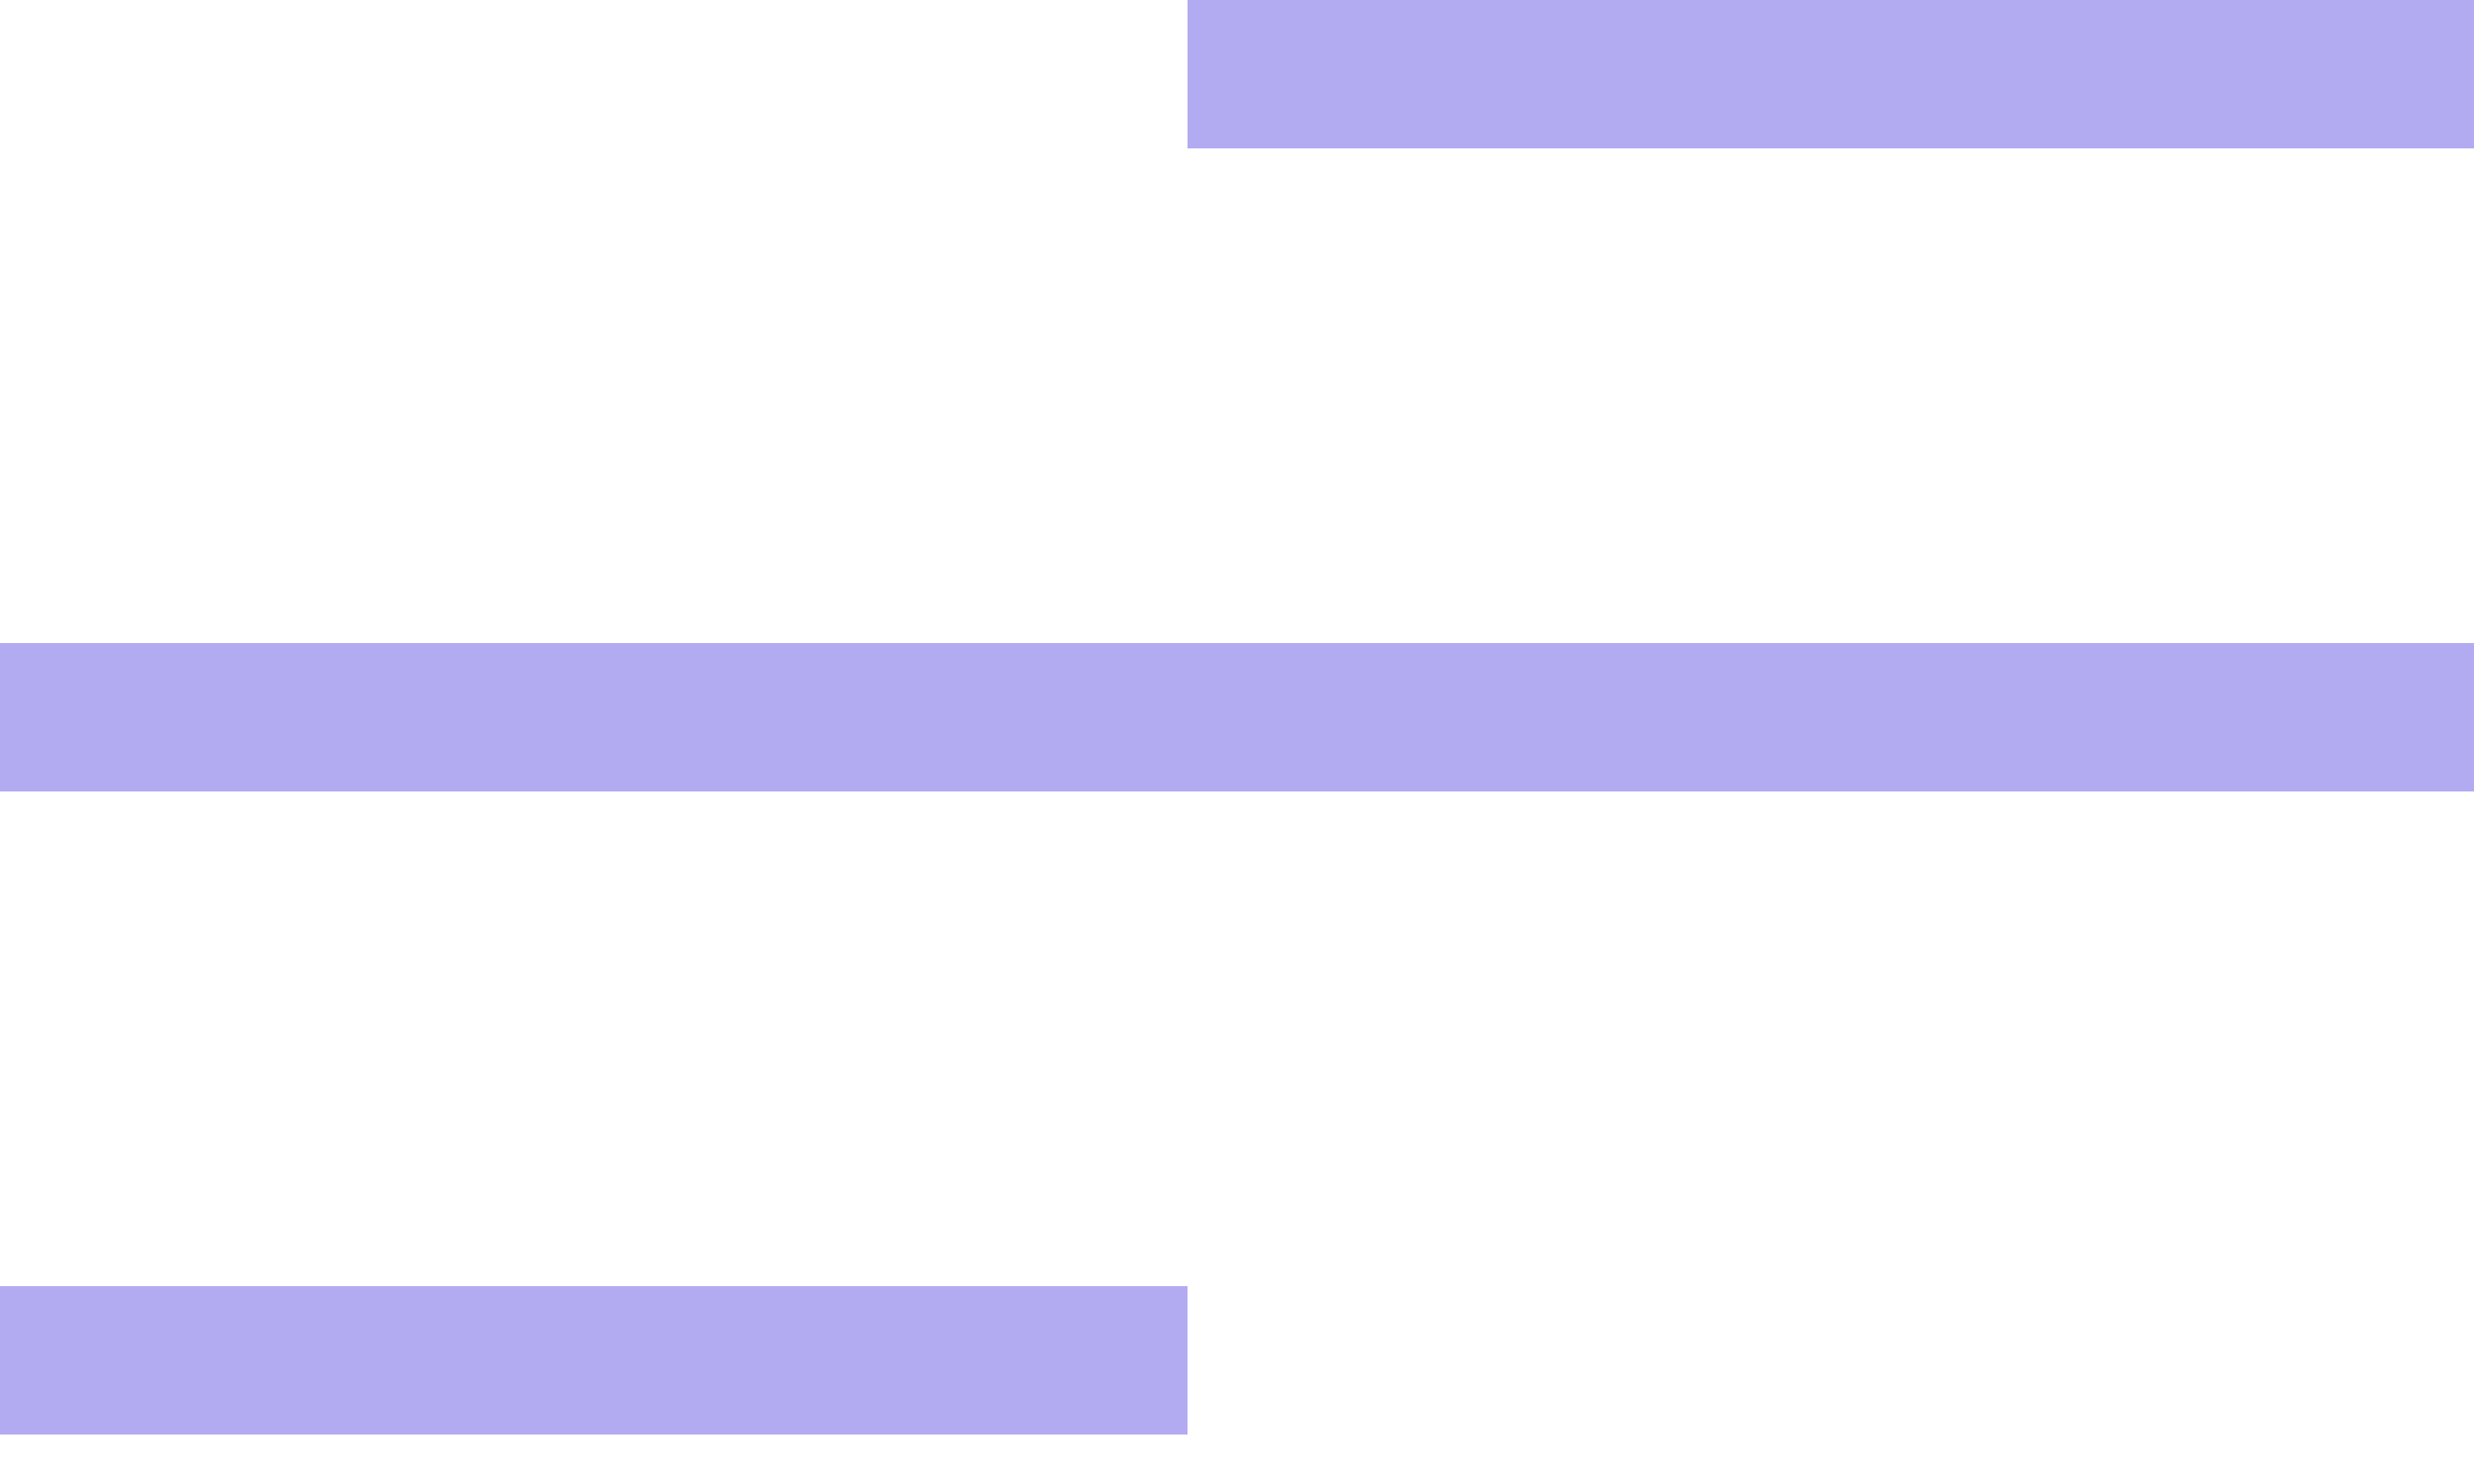 <svg width="25" height="15" viewBox="0 0 25 15" fill="none" xmlns="http://www.w3.org/2000/svg">
<rect x="12" width="25" height="1.5" fill="#B2ABF2"/>
<rect y="6.5" width="25" height="1.5" fill="#B2ABF2"/>
<rect y="13" width="12" height="1.5" fill="#B2ABF2"/>
</svg>
